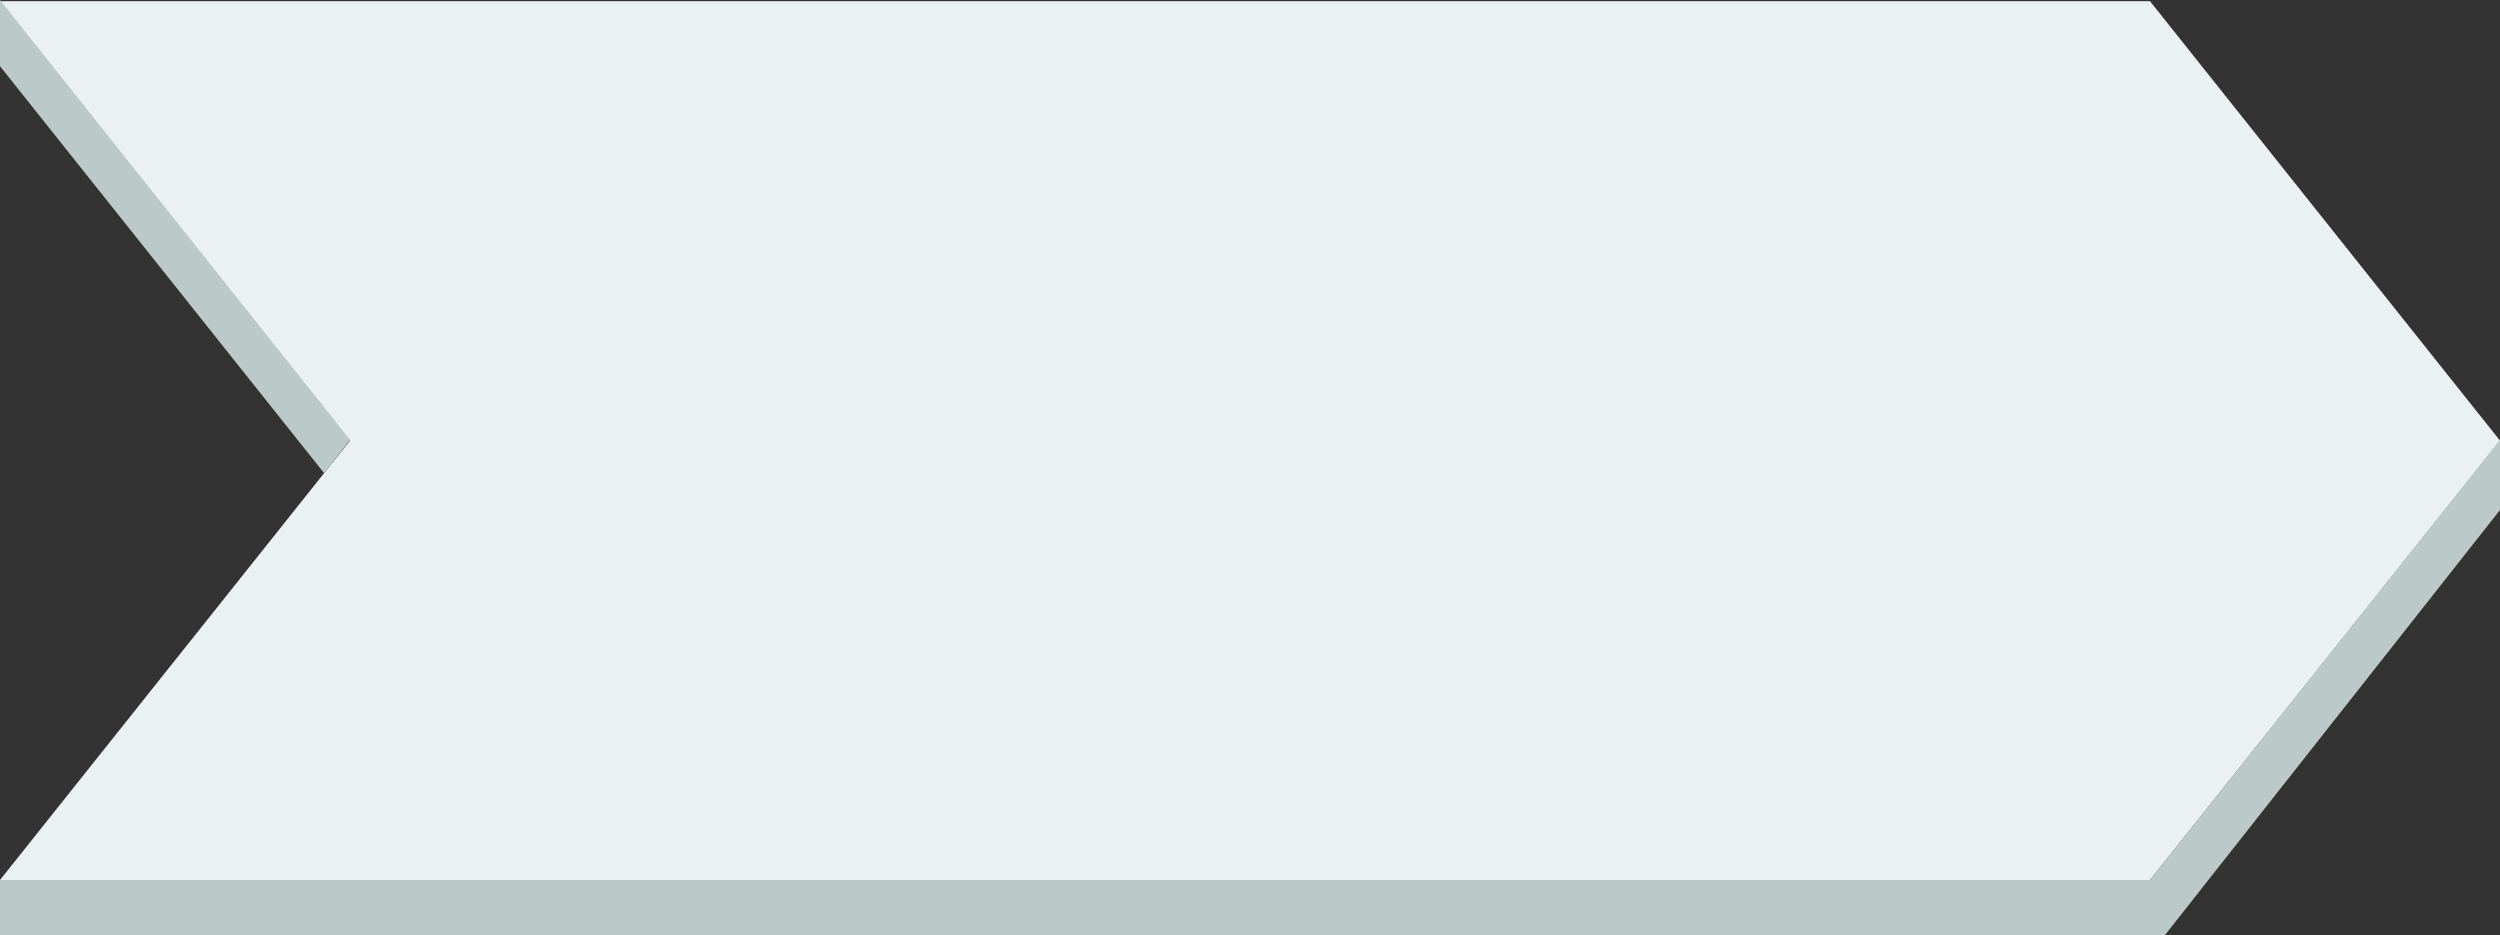<svg id="Layer_1" data-name="Layer 1" xmlns="http://www.w3.org/2000/svg" viewBox="0 0 500 187"><rect x="0" y="0" width="500" height="187" fill="#333333" stroke="none"/><defs><style>.cls-1{fill:#e9f2f1;}.cls-2{fill:#bcc9c9;}</style></defs><title>GS-Buttons</title><polygon class="cls-1" points="430 0.24 0 0.24 70 88.12 0 176 430 176 500 88.12 430 0.24"/><polygon class="cls-2" points="0 0 0 13.24 64.82 94.62 70 88 0 0"/><polygon class="cls-2" points="0 176 430 176 500 88 500 102 433 187 0 187 0 176"/></svg>